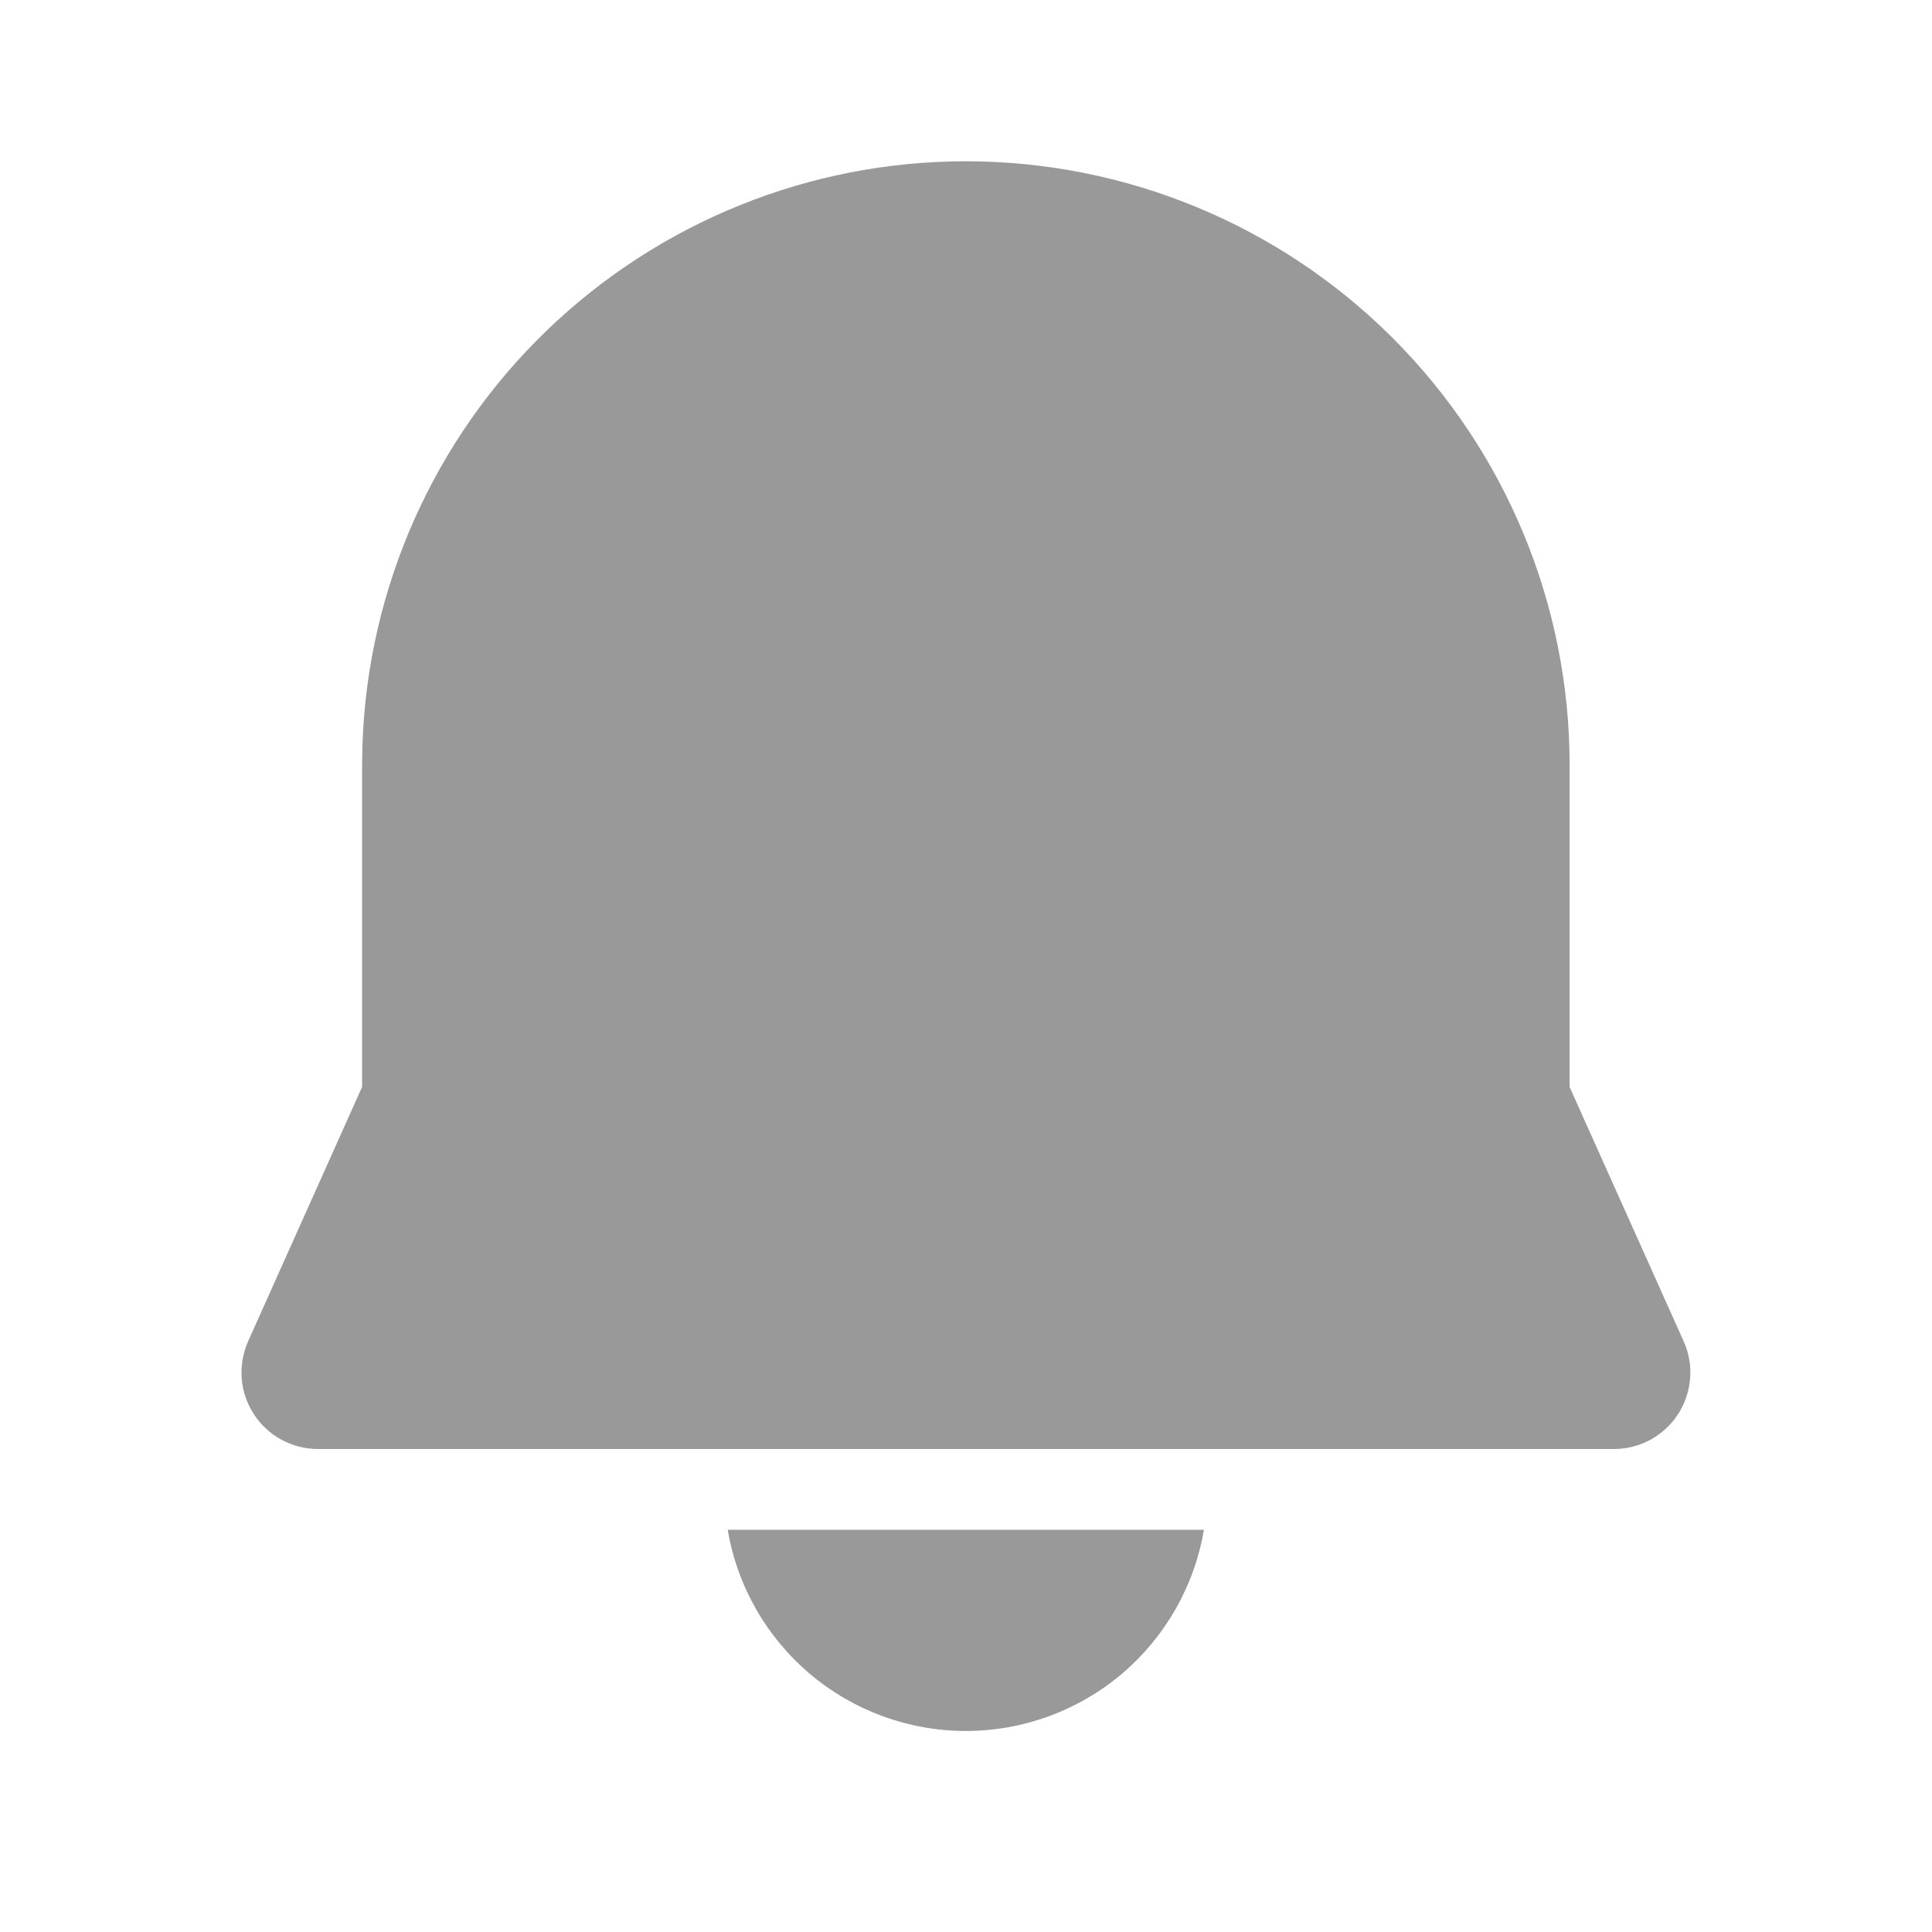 <svg width="21" height="21" viewBox="0 0 21 21" fill="none" xmlns="http://www.w3.org/2000/svg">
<path d="M7.91 16.628H13.086C12.983 17.239 12.666 17.794 12.193 18.195C11.719 18.595 11.118 18.815 10.498 18.815C9.878 18.815 9.278 18.595 8.804 18.195C8.33 17.794 8.013 17.239 7.91 16.628ZM10.498 1.753C12.239 1.753 13.908 2.444 15.139 3.675C16.369 4.905 17.061 6.575 17.061 8.315V11.815L18.301 14.58C18.358 14.707 18.382 14.845 18.371 14.983C18.36 15.121 18.315 15.255 18.24 15.371C18.165 15.487 18.061 15.582 17.94 15.649C17.818 15.715 17.682 15.75 17.544 15.75H3.456C3.317 15.75 3.181 15.715 3.059 15.649C2.937 15.583 2.834 15.487 2.759 15.371C2.683 15.255 2.638 15.121 2.627 14.983C2.617 14.845 2.641 14.706 2.697 14.579L3.936 11.814V8.304L3.94 8.085C4 6.386 4.717 4.776 5.94 3.595C7.164 2.414 8.798 1.753 10.498 1.753Z" fill="#999999"/>
</svg>
